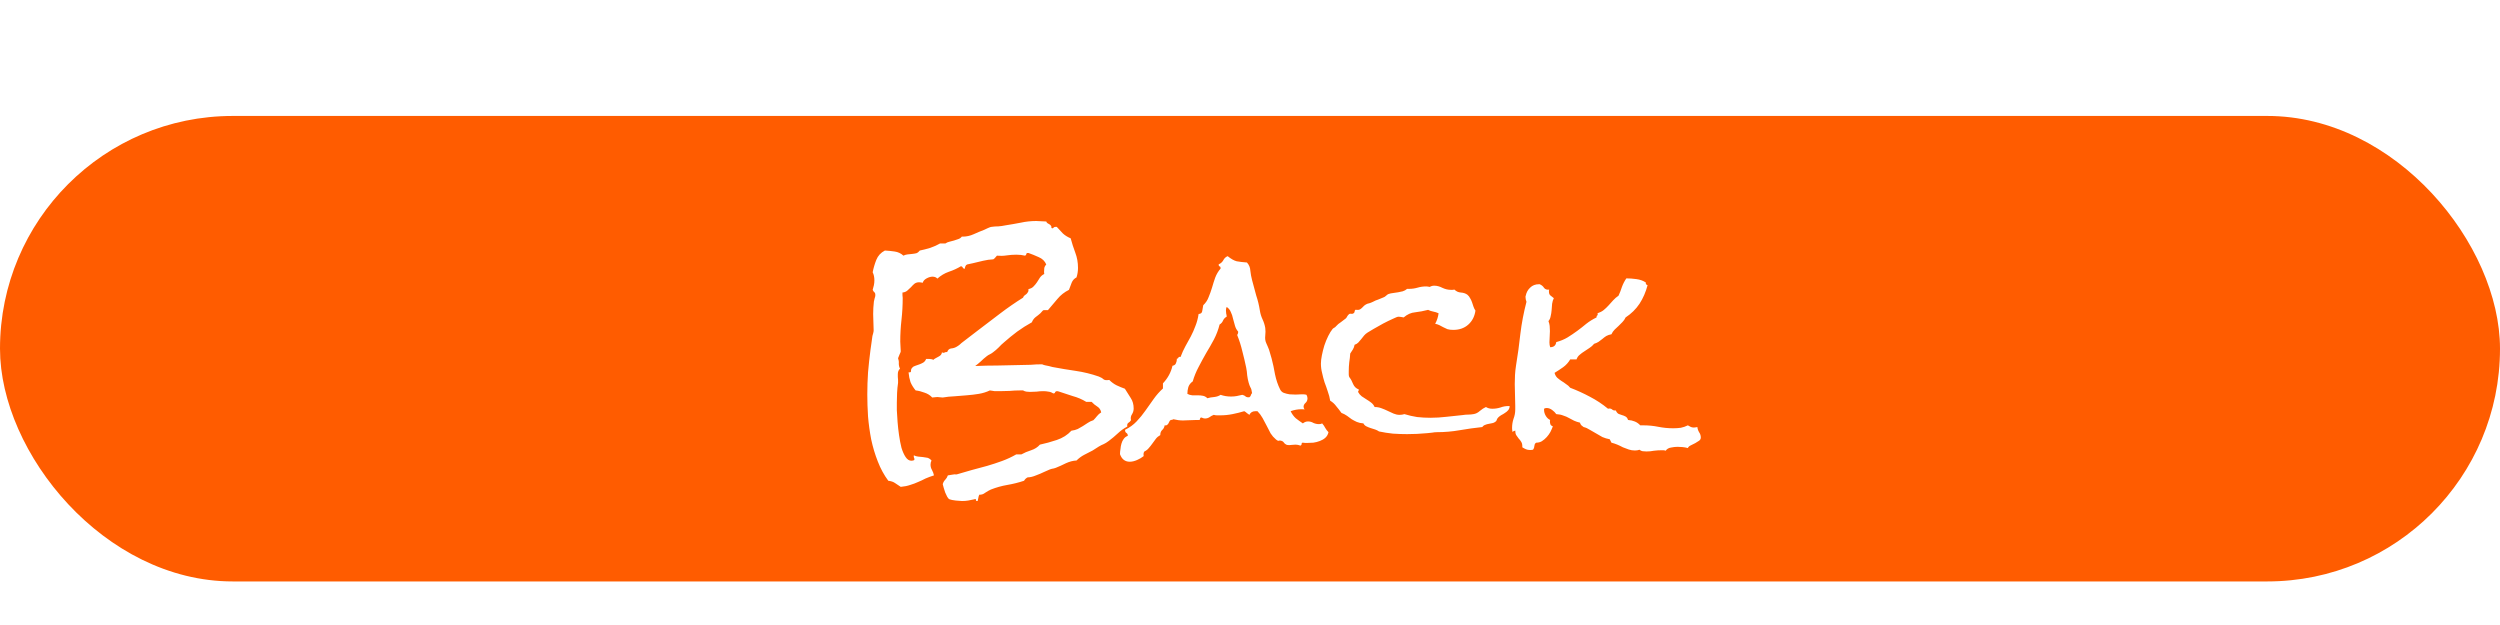 <svg width="200" height="50" viewBox="0 0 200 50" fill="none" xmlns="http://www.w3.org/2000/svg">
<g filter="url(#filter0_i)">
<rect y="6.276" width="200" height="37.239" rx="18.619" fill="#FF5C00"/>
<path d="M90.693 29.68C90.693 29.849 90.647 30.005 90.556 30.148C90.465 30.279 90.439 30.435 90.478 30.617C90.426 30.708 90.354 30.78 90.263 30.832C90.185 30.884 90.159 30.982 90.185 31.125C89.911 31.268 89.657 31.451 89.423 31.672C89.202 31.88 88.961 32.082 88.701 32.277C88.544 32.395 88.407 32.479 88.29 32.531C88.186 32.57 88.056 32.635 87.9 32.727L87.411 33.039C87.19 33.156 86.962 33.273 86.728 33.391C86.507 33.508 86.305 33.658 86.122 33.84C85.849 33.853 85.569 33.925 85.282 34.055C84.996 34.198 84.723 34.322 84.462 34.426C84.358 34.465 84.254 34.491 84.15 34.504C84.046 34.53 83.941 34.569 83.837 34.621L83.525 34.758C83.342 34.849 83.128 34.94 82.88 35.031C82.633 35.135 82.411 35.188 82.216 35.188C82.099 35.24 82.001 35.331 81.923 35.461C81.493 35.604 81.051 35.715 80.595 35.793C80.139 35.871 79.697 35.995 79.267 36.164C79.124 36.229 78.974 36.314 78.818 36.418C78.674 36.535 78.518 36.587 78.349 36.574C78.31 36.639 78.284 36.717 78.271 36.809C78.258 36.9 78.238 36.991 78.212 37.082H78.154C78.102 37.082 78.076 37.056 78.076 37.004C78.088 36.952 78.069 36.926 78.017 36.926C77.978 36.926 77.952 36.932 77.939 36.945C77.769 36.984 77.607 37.017 77.451 37.043C77.307 37.069 77.144 37.082 76.962 37.082C76.858 37.082 76.689 37.069 76.454 37.043C76.233 37.017 76.07 36.984 75.966 36.945C75.888 36.906 75.823 36.835 75.771 36.73C75.719 36.626 75.667 36.516 75.615 36.398C75.576 36.281 75.536 36.158 75.497 36.027C75.471 35.91 75.445 35.812 75.419 35.734C75.458 35.591 75.523 35.474 75.615 35.383C75.706 35.292 75.777 35.175 75.829 35.031C75.947 35.018 76.064 34.999 76.181 34.973C76.298 34.947 76.415 34.94 76.532 34.953C76.936 34.836 77.34 34.719 77.743 34.602C78.16 34.497 78.57 34.387 78.974 34.27C79.378 34.152 79.775 34.022 80.165 33.879C80.556 33.736 80.934 33.56 81.298 33.352H81.708C81.943 33.221 82.203 33.111 82.49 33.02C82.776 32.928 83.01 32.779 83.193 32.57C83.622 32.479 84.072 32.355 84.54 32.199C85.009 32.043 85.4 31.796 85.712 31.457C85.907 31.431 86.077 31.385 86.22 31.32C86.363 31.242 86.5 31.164 86.63 31.086L87.021 30.832C87.151 30.741 87.301 30.669 87.47 30.617C87.574 30.513 87.672 30.402 87.763 30.285C87.854 30.168 87.965 30.07 88.095 29.992C88.056 29.784 87.952 29.628 87.782 29.523C87.613 29.419 87.463 29.296 87.333 29.152H86.904C86.565 28.944 86.201 28.788 85.81 28.684C85.432 28.566 85.055 28.443 84.677 28.312C84.651 28.299 84.618 28.293 84.579 28.293C84.488 28.293 84.43 28.326 84.404 28.391C84.391 28.456 84.338 28.482 84.247 28.469C84.13 28.391 84.007 28.345 83.876 28.332C83.746 28.306 83.609 28.293 83.466 28.293C83.284 28.293 83.102 28.306 82.919 28.332C82.75 28.345 82.574 28.352 82.392 28.352C82.301 28.352 82.21 28.345 82.118 28.332C82.027 28.319 81.936 28.287 81.845 28.234H81.591C81.318 28.234 81.044 28.247 80.771 28.273C80.51 28.287 80.25 28.293 79.99 28.293C79.846 28.293 79.71 28.293 79.579 28.293C79.449 28.28 79.319 28.26 79.189 28.234C78.915 28.365 78.622 28.456 78.31 28.508C77.997 28.56 77.672 28.599 77.333 28.625C77.008 28.651 76.682 28.677 76.357 28.703C76.031 28.716 75.719 28.749 75.419 28.801C75.341 28.788 75.263 28.781 75.185 28.781C75.12 28.768 75.055 28.762 74.99 28.762C74.924 28.762 74.853 28.768 74.775 28.781C74.71 28.781 74.644 28.788 74.579 28.801C74.41 28.619 74.202 28.488 73.954 28.41C73.72 28.319 73.486 28.26 73.251 28.234C73.069 28.013 72.932 27.792 72.841 27.57C72.763 27.336 72.711 27.076 72.685 26.789H72.763C72.854 26.789 72.893 26.744 72.88 26.652C72.88 26.561 72.913 26.483 72.978 26.418C73.043 26.34 73.128 26.288 73.232 26.262C73.349 26.223 73.46 26.184 73.564 26.145C73.668 26.105 73.766 26.06 73.857 26.008C73.961 25.943 74.039 25.845 74.091 25.715H74.345C74.397 25.715 74.449 25.721 74.501 25.734C74.566 25.734 74.618 25.754 74.657 25.793C74.71 25.741 74.775 25.695 74.853 25.656C74.931 25.617 75.003 25.578 75.068 25.539C75.146 25.5 75.211 25.454 75.263 25.402C75.315 25.35 75.348 25.272 75.361 25.168C75.374 25.207 75.406 25.227 75.458 25.227C75.51 25.227 75.556 25.213 75.595 25.188C75.647 25.162 75.706 25.155 75.771 25.168C75.836 24.986 75.947 24.888 76.103 24.875C76.259 24.862 76.402 24.816 76.532 24.738C76.624 24.686 76.708 24.628 76.786 24.562C76.865 24.484 76.949 24.413 77.04 24.348L78.212 23.449L80.009 22.082C80.608 21.626 81.22 21.203 81.845 20.812C81.871 20.734 81.91 20.676 81.962 20.637C82.014 20.598 82.066 20.559 82.118 20.52C82.171 20.467 82.21 20.415 82.236 20.363C82.275 20.311 82.288 20.233 82.275 20.129C82.457 20.09 82.594 20.018 82.685 19.914C82.789 19.81 82.88 19.699 82.958 19.582C83.036 19.452 83.115 19.328 83.193 19.211C83.284 19.081 83.401 18.983 83.544 18.918C83.531 18.879 83.525 18.82 83.525 18.742C83.525 18.638 83.531 18.534 83.544 18.43C83.57 18.326 83.622 18.234 83.701 18.156C83.583 17.883 83.382 17.688 83.095 17.57C82.809 17.44 82.535 17.329 82.275 17.238H82.216C82.151 17.238 82.112 17.271 82.099 17.336C82.099 17.388 82.066 17.427 82.001 17.453C81.793 17.401 81.559 17.375 81.298 17.375C81.038 17.375 80.777 17.395 80.517 17.434C80.269 17.473 80.016 17.479 79.755 17.453C79.716 17.505 79.671 17.557 79.618 17.609C79.579 17.662 79.527 17.707 79.462 17.746C79.189 17.759 78.915 17.798 78.642 17.863L77.822 18.059L77.372 18.156C77.307 18.182 77.262 18.228 77.236 18.293C77.21 18.358 77.19 18.43 77.177 18.508C77.099 18.495 77.047 18.462 77.021 18.41C77.008 18.358 76.962 18.319 76.884 18.293C76.585 18.475 76.259 18.625 75.907 18.742C75.569 18.859 75.263 19.042 74.99 19.289C74.898 19.185 74.768 19.133 74.599 19.133C74.456 19.133 74.299 19.178 74.13 19.27C73.961 19.361 73.857 19.478 73.818 19.621C73.688 19.595 73.59 19.582 73.525 19.582C73.382 19.582 73.258 19.621 73.154 19.699C73.062 19.777 72.971 19.869 72.88 19.973C72.789 20.064 72.691 20.155 72.587 20.246C72.483 20.337 72.353 20.389 72.197 20.402C72.197 20.467 72.197 20.539 72.197 20.617C72.21 20.682 72.216 20.754 72.216 20.832C72.216 21.418 72.184 22.004 72.118 22.59C72.053 23.163 72.021 23.742 72.021 24.328C72.021 24.458 72.027 24.588 72.04 24.719C72.053 24.836 72.06 24.966 72.06 25.109C72.06 25.148 72.027 25.233 71.962 25.363C71.91 25.494 71.871 25.591 71.845 25.656C71.897 25.799 71.917 25.943 71.904 26.086C71.904 26.229 71.936 26.366 72.001 26.496C71.884 26.6 71.826 26.744 71.826 26.926C71.826 27.004 71.826 27.082 71.826 27.16C71.838 27.238 71.845 27.316 71.845 27.395V27.629C71.806 27.889 71.78 28.156 71.767 28.43C71.754 28.69 71.747 28.951 71.747 29.211C71.747 29.328 71.747 29.53 71.747 29.816C71.76 30.09 71.78 30.402 71.806 30.754C71.832 31.092 71.871 31.444 71.923 31.809C71.975 32.173 72.04 32.512 72.118 32.824C72.21 33.124 72.32 33.371 72.451 33.566C72.581 33.762 72.737 33.859 72.919 33.859C72.958 33.859 73.004 33.853 73.056 33.84C73.121 33.827 73.154 33.794 73.154 33.742C73.154 33.69 73.141 33.645 73.115 33.605C73.102 33.566 73.095 33.521 73.095 33.469L73.115 33.43C73.219 33.482 73.329 33.514 73.447 33.527C73.577 33.54 73.707 33.553 73.837 33.566C73.967 33.579 74.091 33.599 74.208 33.625C74.326 33.664 74.43 33.736 74.521 33.84C74.469 33.944 74.443 34.055 74.443 34.172C74.443 34.328 74.482 34.471 74.56 34.602C74.638 34.745 74.69 34.888 74.716 35.031C74.469 35.109 74.241 35.194 74.032 35.285C73.837 35.389 73.642 35.48 73.447 35.559C73.251 35.65 73.043 35.728 72.822 35.793C72.6 35.871 72.346 35.923 72.06 35.949C71.878 35.832 71.721 35.728 71.591 35.637C71.461 35.546 71.285 35.487 71.064 35.461C70.725 35.005 70.445 34.491 70.224 33.918C70.003 33.358 69.827 32.772 69.697 32.16C69.579 31.548 69.495 30.936 69.443 30.324C69.404 29.699 69.384 29.113 69.384 28.566C69.384 27.967 69.404 27.375 69.443 26.789C69.495 26.19 69.56 25.591 69.638 24.992C69.664 24.81 69.69 24.628 69.716 24.445C69.742 24.25 69.768 24.061 69.794 23.879C69.82 23.814 69.84 23.742 69.853 23.664C69.879 23.573 69.892 23.495 69.892 23.43C69.892 23.208 69.885 22.987 69.872 22.766C69.859 22.544 69.853 22.329 69.853 22.121C69.853 21.796 69.872 21.463 69.911 21.125C69.924 21.06 69.944 20.975 69.97 20.871C70.009 20.767 70.029 20.676 70.029 20.598C70.029 20.494 70.003 20.422 69.951 20.383C69.898 20.344 69.853 20.279 69.814 20.188C69.853 20.057 69.885 19.934 69.911 19.816C69.938 19.686 69.951 19.556 69.951 19.426C69.951 19.178 69.905 18.963 69.814 18.781C69.879 18.443 69.977 18.111 70.107 17.785C70.237 17.46 70.465 17.212 70.79 17.043C71.051 17.056 71.311 17.082 71.572 17.121C71.845 17.16 72.079 17.271 72.275 17.453C72.366 17.401 72.47 17.369 72.587 17.355L72.958 17.316C73.088 17.303 73.206 17.284 73.31 17.258C73.414 17.219 73.505 17.147 73.583 17.043C73.844 16.991 74.124 16.919 74.423 16.828C74.723 16.724 74.983 16.607 75.204 16.477H75.634C75.725 16.412 75.829 16.366 75.947 16.34L76.318 16.242C76.448 16.203 76.565 16.164 76.669 16.125C76.786 16.086 76.878 16.021 76.943 15.93H77.021C77.32 15.93 77.613 15.865 77.9 15.734C78.186 15.604 78.466 15.487 78.74 15.383C78.805 15.357 78.902 15.311 79.032 15.246C79.176 15.181 79.273 15.148 79.326 15.148C79.508 15.122 79.69 15.109 79.872 15.109C80.055 15.096 80.237 15.07 80.419 15.031C80.836 14.966 81.246 14.895 81.65 14.816C82.066 14.725 82.483 14.68 82.9 14.68C83.043 14.68 83.173 14.686 83.29 14.699C83.421 14.699 83.557 14.706 83.701 14.719C83.713 14.771 83.746 14.816 83.798 14.855C83.85 14.882 83.896 14.908 83.935 14.934C83.987 14.96 84.032 14.999 84.072 15.051C84.111 15.09 84.124 15.148 84.111 15.227C84.137 15.253 84.163 15.266 84.189 15.266C84.228 15.266 84.26 15.246 84.286 15.207C84.326 15.168 84.378 15.148 84.443 15.148H84.54C84.71 15.331 84.872 15.507 85.029 15.676C85.198 15.832 85.406 15.962 85.654 16.066C85.758 16.457 85.882 16.841 86.025 17.219C86.168 17.596 86.24 18 86.24 18.43C86.24 18.69 86.201 18.944 86.122 19.191C85.94 19.283 85.81 19.426 85.732 19.621C85.654 19.816 85.582 20.005 85.517 20.188C85.152 20.37 84.846 20.611 84.599 20.91C84.352 21.21 84.098 21.509 83.837 21.809H83.525C83.473 21.809 83.434 21.828 83.407 21.867L83.232 22.062C83.115 22.167 82.984 22.271 82.841 22.375C82.711 22.479 82.613 22.616 82.548 22.785C82.144 23.006 81.754 23.254 81.376 23.527C81.012 23.801 80.66 24.087 80.322 24.387C80.178 24.504 80.035 24.641 79.892 24.797C79.749 24.94 79.605 25.064 79.462 25.168C79.384 25.233 79.293 25.292 79.189 25.344C79.098 25.383 79.013 25.435 78.935 25.5C78.766 25.63 78.609 25.767 78.466 25.91C78.323 26.04 78.173 26.164 78.017 26.281C78.603 26.255 79.195 26.242 79.794 26.242C80.393 26.229 80.986 26.216 81.572 26.203C81.871 26.203 82.164 26.197 82.451 26.184C82.737 26.158 83.03 26.145 83.329 26.145C83.382 26.145 83.427 26.158 83.466 26.184C83.505 26.197 83.551 26.21 83.603 26.223C83.824 26.262 84.019 26.307 84.189 26.359C84.814 26.477 85.439 26.581 86.064 26.672C86.689 26.763 87.301 26.913 87.9 27.121C88.069 27.186 88.193 27.258 88.271 27.336C88.362 27.414 88.518 27.434 88.74 27.395C88.922 27.577 89.117 27.72 89.326 27.824C89.547 27.928 89.768 28.02 89.99 28.098C90.159 28.358 90.315 28.605 90.458 28.84C90.615 29.074 90.693 29.354 90.693 29.68ZM106.279 31.574C106.24 31.756 106.155 31.906 106.025 32.023C105.908 32.128 105.764 32.212 105.595 32.277C105.426 32.342 105.25 32.388 105.068 32.414C104.898 32.427 104.742 32.434 104.599 32.434C104.534 32.434 104.469 32.434 104.404 32.434C104.352 32.421 104.293 32.414 104.228 32.414C104.163 32.414 104.13 32.447 104.13 32.512C104.13 32.577 104.098 32.622 104.033 32.648C103.967 32.622 103.902 32.603 103.837 32.59C103.772 32.577 103.707 32.57 103.642 32.57C103.551 32.57 103.46 32.577 103.368 32.59C103.29 32.603 103.212 32.609 103.134 32.609C103.03 32.609 102.952 32.596 102.9 32.57C102.861 32.544 102.822 32.518 102.783 32.492C102.756 32.453 102.724 32.414 102.685 32.375C102.659 32.336 102.613 32.303 102.548 32.277C102.457 32.238 102.379 32.232 102.314 32.258C102.262 32.284 102.177 32.245 102.06 32.141C101.904 32.01 101.767 31.854 101.65 31.672C101.546 31.477 101.441 31.275 101.337 31.066C101.233 30.858 101.122 30.65 101.005 30.441C100.888 30.233 100.751 30.051 100.595 29.895H100.439C100.204 29.895 100.042 29.992 99.951 30.188C99.885 30.148 99.82 30.103 99.755 30.051C99.69 29.986 99.618 29.934 99.54 29.895C99.241 29.986 98.928 30.064 98.603 30.129C98.277 30.194 97.952 30.227 97.626 30.227H97.353C97.275 30.227 97.19 30.213 97.099 30.188C96.969 30.24 96.852 30.305 96.747 30.383C96.643 30.448 96.526 30.48 96.396 30.48C96.318 30.48 96.227 30.454 96.122 30.402C96.044 30.402 96.005 30.435 96.005 30.5C96.018 30.565 95.979 30.598 95.888 30.598H95.712C95.53 30.598 95.348 30.604 95.165 30.617C94.996 30.63 94.82 30.637 94.638 30.637C94.391 30.637 94.137 30.604 93.876 30.539C93.811 30.578 93.74 30.598 93.661 30.598C93.609 30.624 93.57 30.669 93.544 30.734C93.518 30.787 93.492 30.838 93.466 30.891C93.44 30.93 93.401 30.969 93.349 31.008C93.31 31.034 93.251 31.04 93.173 31.027C93.147 31.184 93.082 31.307 92.978 31.398C92.874 31.49 92.822 31.626 92.822 31.809C92.678 31.887 92.561 31.984 92.47 32.102C92.379 32.219 92.288 32.342 92.197 32.473C92.105 32.603 92.008 32.727 91.904 32.844C91.812 32.961 91.695 33.052 91.552 33.117C91.487 33.195 91.467 33.319 91.493 33.488C91.35 33.605 91.174 33.71 90.966 33.801C90.758 33.892 90.562 33.938 90.38 33.938C90.003 33.938 89.742 33.736 89.599 33.332C89.599 33.202 89.612 33.065 89.638 32.922C89.651 32.766 89.677 32.622 89.716 32.492C89.755 32.349 89.814 32.225 89.892 32.121C89.97 32.004 90.081 31.919 90.224 31.867C90.224 31.75 90.185 31.672 90.107 31.633C90.029 31.581 89.996 31.496 90.009 31.379C90.361 31.21 90.667 30.988 90.927 30.715C91.188 30.441 91.422 30.155 91.63 29.855C91.852 29.543 92.073 29.23 92.294 28.918C92.516 28.605 92.763 28.326 93.036 28.078V27.668C93.427 27.251 93.681 26.783 93.798 26.262C93.941 26.236 94.032 26.171 94.072 26.066C94.124 25.962 94.15 25.838 94.15 25.695C94.215 25.695 94.254 25.669 94.267 25.617C94.293 25.552 94.352 25.533 94.443 25.559C94.56 25.246 94.69 24.96 94.833 24.699C94.977 24.439 95.12 24.178 95.263 23.918C95.406 23.645 95.53 23.365 95.634 23.078C95.751 22.792 95.836 22.473 95.888 22.121C96.07 22.108 96.168 22.023 96.181 21.867C96.207 21.698 96.233 21.548 96.259 21.418C96.454 21.236 96.598 21.021 96.689 20.773C96.793 20.526 96.884 20.272 96.962 20.012C97.04 19.738 97.125 19.471 97.216 19.211C97.32 18.938 97.463 18.697 97.646 18.488V18.43C97.646 18.365 97.62 18.326 97.568 18.312C97.516 18.287 97.49 18.241 97.49 18.176C97.503 18.163 97.509 18.15 97.509 18.137C97.665 18.072 97.782 17.967 97.861 17.824C97.939 17.668 98.056 17.557 98.212 17.492C98.486 17.713 98.727 17.85 98.935 17.902C99.143 17.941 99.417 17.974 99.755 18C99.924 18.182 100.016 18.404 100.029 18.664C100.055 18.912 100.1 19.159 100.165 19.406C100.27 19.823 100.38 20.233 100.497 20.637C100.628 21.027 100.725 21.431 100.79 21.848C100.829 22.095 100.901 22.329 101.005 22.551C101.109 22.772 101.181 23 101.22 23.234C101.246 23.417 101.246 23.625 101.22 23.859C101.194 24.081 101.22 24.276 101.298 24.445L101.435 24.758C101.5 24.901 101.552 25.051 101.591 25.207C101.643 25.363 101.689 25.52 101.728 25.676C101.832 26.066 101.923 26.49 102.001 26.945C102.092 27.388 102.229 27.792 102.411 28.156C102.477 28.287 102.574 28.378 102.704 28.43C102.848 28.482 103.004 28.521 103.173 28.547C103.342 28.56 103.505 28.566 103.661 28.566C103.831 28.553 103.974 28.547 104.091 28.547H104.286C104.365 28.547 104.443 28.56 104.521 28.586C104.573 28.69 104.599 28.781 104.599 28.859C104.599 29.016 104.547 29.139 104.443 29.23C104.339 29.322 104.286 29.426 104.286 29.543C104.286 29.608 104.312 29.68 104.365 29.758C104.312 29.745 104.234 29.738 104.13 29.738C103.831 29.738 103.538 29.79 103.251 29.895C103.355 30.116 103.492 30.305 103.661 30.461C103.844 30.604 104.033 30.741 104.228 30.871C104.358 30.767 104.495 30.715 104.638 30.715C104.794 30.715 104.937 30.754 105.068 30.832C105.211 30.897 105.361 30.93 105.517 30.93C105.634 30.93 105.719 30.91 105.771 30.871C105.875 30.988 105.96 31.112 106.025 31.242C106.09 31.359 106.174 31.47 106.279 31.574ZM100.165 28.449C100.139 28.228 100.094 28.072 100.029 27.98C99.977 27.876 99.931 27.753 99.892 27.609C99.84 27.427 99.801 27.232 99.775 27.023C99.762 26.815 99.736 26.613 99.697 26.418C99.605 25.975 99.501 25.533 99.384 25.09C99.28 24.647 99.143 24.217 98.974 23.801C99.026 23.723 99.052 23.651 99.052 23.586V23.527C98.935 23.397 98.85 23.241 98.798 23.059C98.746 22.863 98.694 22.674 98.642 22.492C98.603 22.297 98.544 22.121 98.466 21.965C98.401 21.796 98.29 21.659 98.134 21.555C98.095 21.633 98.076 21.724 98.076 21.828C98.076 21.919 98.082 22.004 98.095 22.082C98.121 22.16 98.134 22.245 98.134 22.336C98.004 22.401 97.906 22.505 97.841 22.648C97.789 22.779 97.698 22.883 97.568 22.961C97.463 23.378 97.314 23.775 97.118 24.152C96.923 24.517 96.715 24.881 96.493 25.246C96.285 25.611 96.083 25.982 95.888 26.359C95.693 26.724 95.536 27.108 95.419 27.512C95.25 27.629 95.133 27.779 95.068 27.961C95.016 28.143 94.99 28.326 94.99 28.508C95.107 28.573 95.237 28.612 95.38 28.625C95.536 28.625 95.686 28.625 95.829 28.625C95.973 28.625 96.109 28.638 96.24 28.664C96.37 28.69 96.487 28.755 96.591 28.859C96.76 28.807 96.943 28.775 97.138 28.762C97.346 28.736 97.516 28.677 97.646 28.586C97.906 28.677 98.186 28.723 98.486 28.723C98.642 28.723 98.792 28.71 98.935 28.684C99.091 28.658 99.241 28.625 99.384 28.586C99.501 28.612 99.592 28.658 99.657 28.723C99.723 28.775 99.82 28.794 99.951 28.781C100.016 28.729 100.055 28.677 100.068 28.625C100.081 28.56 100.113 28.501 100.165 28.449ZM120.771 29.484C120.771 29.615 120.732 29.725 120.654 29.816C120.589 29.895 120.504 29.966 120.4 30.031C120.309 30.096 120.211 30.155 120.107 30.207C120.016 30.259 119.931 30.324 119.853 30.402C119.801 30.454 119.762 30.52 119.736 30.598C119.723 30.663 119.69 30.708 119.638 30.734C119.56 30.799 119.475 30.838 119.384 30.852C119.293 30.865 119.195 30.884 119.091 30.91C119 30.923 118.909 30.949 118.818 30.988C118.727 31.014 118.648 31.073 118.583 31.164C117.971 31.229 117.366 31.314 116.767 31.418C116.181 31.522 115.575 31.574 114.95 31.574C114.833 31.574 114.703 31.587 114.56 31.613C114.43 31.626 114.306 31.639 114.189 31.652C113.915 31.678 113.642 31.698 113.368 31.711C113.108 31.724 112.841 31.73 112.568 31.73C112.19 31.73 111.812 31.717 111.435 31.691C111.057 31.652 110.686 31.594 110.322 31.516C110.23 31.451 110.126 31.398 110.009 31.359C109.892 31.32 109.768 31.281 109.638 31.242C109.521 31.203 109.41 31.158 109.306 31.105C109.202 31.053 109.124 30.975 109.072 30.871C108.876 30.858 108.7 30.819 108.544 30.754C108.401 30.689 108.264 30.617 108.134 30.539C108.017 30.448 107.893 30.357 107.763 30.266C107.633 30.174 107.483 30.096 107.314 30.031C107.184 29.849 107.047 29.673 106.904 29.504C106.773 29.322 106.611 29.172 106.415 29.055C106.376 28.807 106.311 28.56 106.22 28.312C106.142 28.065 106.057 27.824 105.966 27.59C105.888 27.342 105.823 27.095 105.771 26.848C105.706 26.6 105.673 26.346 105.673 26.086C105.673 25.904 105.699 25.682 105.751 25.422C105.803 25.162 105.868 24.901 105.947 24.641C106.038 24.367 106.142 24.113 106.259 23.879C106.376 23.645 106.493 23.456 106.611 23.312C106.65 23.273 106.695 23.241 106.747 23.215C106.799 23.189 106.845 23.15 106.884 23.098C107.001 22.967 107.125 22.863 107.255 22.785C107.385 22.694 107.522 22.59 107.665 22.473C107.717 22.421 107.756 22.362 107.783 22.297C107.822 22.232 107.874 22.173 107.939 22.121C107.978 22.095 108.03 22.088 108.095 22.102C108.173 22.115 108.238 22.102 108.29 22.062C108.342 22.023 108.368 21.978 108.368 21.926C108.368 21.874 108.388 21.828 108.427 21.789C108.44 21.776 108.479 21.776 108.544 21.789C108.609 21.789 108.648 21.789 108.661 21.789C108.753 21.789 108.857 21.73 108.974 21.613C109.091 21.483 109.189 21.398 109.267 21.359C109.358 21.307 109.449 21.275 109.54 21.262C109.631 21.236 109.729 21.197 109.833 21.145C109.977 21.066 110.113 21.008 110.243 20.969C110.387 20.917 110.53 20.858 110.673 20.793C110.751 20.767 110.823 20.721 110.888 20.656C110.953 20.591 111.018 20.546 111.083 20.52C111.2 20.48 111.324 20.454 111.454 20.441C111.598 20.415 111.728 20.396 111.845 20.383C111.975 20.357 112.099 20.331 112.216 20.305C112.346 20.266 112.464 20.201 112.568 20.109H112.724C112.958 20.109 113.186 20.077 113.408 20.012C113.629 19.947 113.857 19.914 114.091 19.914C114.156 19.914 114.254 19.927 114.384 19.953C114.488 19.888 114.605 19.855 114.736 19.855C114.957 19.855 115.178 19.914 115.4 20.031C115.621 20.135 115.849 20.188 116.083 20.188H116.2C116.253 20.188 116.305 20.181 116.357 20.168C116.5 20.311 116.669 20.389 116.865 20.402C117.073 20.415 117.249 20.474 117.392 20.578C117.483 20.656 117.555 20.747 117.607 20.852C117.672 20.956 117.724 21.066 117.763 21.184L117.88 21.535C117.919 21.652 117.971 21.756 118.036 21.848C117.971 22.316 117.776 22.694 117.45 22.98C117.138 23.254 116.741 23.391 116.259 23.391C116.077 23.391 115.921 23.371 115.79 23.332C115.673 23.28 115.562 23.228 115.458 23.176C115.367 23.124 115.27 23.072 115.165 23.02C115.061 22.967 114.944 22.928 114.814 22.902C114.957 22.642 115.048 22.362 115.087 22.062C114.944 21.997 114.801 21.952 114.658 21.926C114.514 21.9 114.378 21.854 114.247 21.789C113.896 21.88 113.551 21.945 113.212 21.984C112.887 22.01 112.581 22.147 112.294 22.395C112.229 22.381 112.158 22.369 112.079 22.355C112.014 22.342 111.949 22.336 111.884 22.336C111.806 22.336 111.65 22.395 111.415 22.512C111.181 22.616 110.927 22.74 110.654 22.883C110.393 23.026 110.139 23.169 109.892 23.312C109.658 23.456 109.495 23.553 109.404 23.605C109.299 23.671 109.208 23.749 109.13 23.84C109.052 23.931 108.974 24.029 108.896 24.133C108.818 24.224 108.74 24.315 108.661 24.406C108.583 24.484 108.486 24.543 108.368 24.582C108.342 24.725 108.297 24.849 108.232 24.953C108.167 25.057 108.095 25.168 108.017 25.285C108.004 25.52 107.978 25.754 107.939 25.988C107.913 26.223 107.9 26.457 107.9 26.691V26.945C107.9 27.023 107.913 27.095 107.939 27.16C108.069 27.329 108.173 27.518 108.251 27.727C108.342 27.935 108.492 28.078 108.7 28.156C108.714 28.208 108.707 28.241 108.681 28.254C108.668 28.267 108.655 28.299 108.642 28.352C108.72 28.495 108.818 28.612 108.935 28.703C109.065 28.781 109.195 28.866 109.325 28.957C109.456 29.035 109.579 29.12 109.697 29.211C109.814 29.302 109.905 29.419 109.97 29.562C110.165 29.562 110.348 29.595 110.517 29.66C110.699 29.725 110.868 29.797 111.025 29.875C111.194 29.953 111.35 30.025 111.493 30.09C111.65 30.155 111.806 30.188 111.962 30.188C112.105 30.188 112.236 30.168 112.353 30.129C112.691 30.233 113.03 30.311 113.368 30.363C113.72 30.402 114.072 30.422 114.423 30.422C114.853 30.422 115.283 30.396 115.712 30.344C116.142 30.292 116.572 30.246 117.001 30.207C117.158 30.181 117.307 30.168 117.45 30.168C117.594 30.168 117.737 30.155 117.88 30.129C118.062 30.103 118.232 30.018 118.388 29.875C118.557 29.732 118.72 29.628 118.876 29.562C119.02 29.654 119.189 29.699 119.384 29.699C119.605 29.699 119.82 29.667 120.029 29.602C120.237 29.523 120.452 29.484 120.673 29.484H120.771ZM136.064 32.004C136.064 32.108 136.018 32.193 135.927 32.258C135.836 32.323 135.732 32.388 135.615 32.453L135.263 32.629C135.146 32.681 135.068 32.753 135.029 32.844C134.885 32.805 134.742 32.779 134.599 32.766C134.469 32.753 134.339 32.746 134.208 32.746C134.039 32.746 133.863 32.766 133.681 32.805C133.499 32.831 133.355 32.915 133.251 33.059C133.186 33.033 133.128 33.02 133.075 33.02H132.919C132.724 33.02 132.522 33.033 132.314 33.059C132.118 33.098 131.923 33.117 131.728 33.117C131.624 33.117 131.52 33.111 131.415 33.098C131.324 33.085 131.24 33.046 131.161 32.98C131.044 33.02 130.921 33.039 130.79 33.039C130.621 33.039 130.458 33.013 130.302 32.961C130.146 32.909 129.99 32.85 129.833 32.785C129.69 32.707 129.54 32.635 129.384 32.57C129.228 32.505 129.072 32.453 128.915 32.414L128.779 32.141C128.57 32.102 128.375 32.043 128.193 31.965C128.023 31.874 127.854 31.776 127.685 31.672C127.516 31.568 127.346 31.47 127.177 31.379C127.021 31.275 126.858 31.203 126.689 31.164C126.624 31.112 126.565 31.066 126.513 31.027C126.461 30.975 126.422 30.904 126.396 30.812C126.227 30.773 126.07 30.721 125.927 30.656L125.517 30.441C125.387 30.363 125.237 30.298 125.068 30.246C124.911 30.181 124.723 30.142 124.501 30.129C124.423 30.012 124.312 29.901 124.169 29.797C124.026 29.693 123.883 29.641 123.74 29.641C123.648 29.641 123.577 29.66 123.525 29.699V29.797C123.525 29.953 123.57 30.109 123.661 30.266C123.753 30.422 123.87 30.533 124.013 30.598C124 30.624 123.993 30.663 123.993 30.715C123.993 30.793 124.006 30.871 124.033 30.949C124.072 31.027 124.137 31.079 124.228 31.105C124.176 31.249 124.111 31.398 124.033 31.555C123.954 31.698 123.857 31.835 123.74 31.965C123.622 32.095 123.492 32.206 123.349 32.297C123.219 32.375 123.069 32.414 122.9 32.414C122.848 32.44 122.809 32.479 122.783 32.531C122.77 32.583 122.756 32.642 122.743 32.707C122.743 32.759 122.73 32.811 122.704 32.863C122.691 32.915 122.665 32.954 122.626 32.98C122.574 32.993 122.503 33 122.411 33C122.281 33 122.171 32.98 122.079 32.941C121.988 32.902 121.891 32.85 121.786 32.785V32.707C121.786 32.551 121.754 32.427 121.689 32.336C121.637 32.245 121.572 32.16 121.493 32.082C121.428 31.991 121.363 31.9 121.298 31.809C121.246 31.717 121.22 31.594 121.22 31.438C121.181 31.463 121.135 31.483 121.083 31.496C121.044 31.509 121.018 31.535 121.005 31.574C120.979 31.444 120.966 31.333 120.966 31.242C120.966 30.982 121.005 30.734 121.083 30.5C121.174 30.266 121.22 30.018 121.22 29.758V29.465C121.22 29.165 121.214 28.872 121.2 28.586C121.187 28.299 121.181 28.013 121.181 27.727C121.181 27.479 121.187 27.238 121.2 27.004C121.214 26.756 121.24 26.509 121.279 26.262C121.422 25.402 121.539 24.549 121.63 23.703C121.734 22.844 121.897 21.991 122.118 21.145C122.105 21.079 122.086 21.014 122.06 20.949C122.047 20.884 122.04 20.819 122.04 20.754C122.04 20.702 122.047 20.669 122.06 20.656C122.112 20.396 122.229 20.181 122.411 20.012C122.594 19.829 122.828 19.738 123.115 19.738H123.173C123.329 19.803 123.447 19.901 123.525 20.031C123.616 20.148 123.753 20.194 123.935 20.168C123.935 20.194 123.928 20.22 123.915 20.246C123.915 20.272 123.915 20.298 123.915 20.324C123.915 20.467 123.954 20.572 124.033 20.637C124.111 20.702 124.202 20.773 124.306 20.852C124.241 20.982 124.195 21.131 124.169 21.301C124.156 21.47 124.143 21.639 124.13 21.809C124.117 21.978 124.091 22.141 124.052 22.297C124.026 22.453 123.967 22.583 123.876 22.688C123.928 22.818 123.961 22.948 123.974 23.078C123.987 23.208 123.993 23.345 123.993 23.488C123.993 23.631 123.987 23.781 123.974 23.938C123.961 24.081 123.954 24.23 123.954 24.387C123.954 24.53 123.974 24.66 124.013 24.777C124.299 24.777 124.462 24.641 124.501 24.367C124.84 24.276 125.139 24.152 125.4 23.996C125.673 23.827 125.934 23.651 126.181 23.469C126.428 23.287 126.669 23.098 126.904 22.902C127.151 22.707 127.424 22.538 127.724 22.395V22.355C127.724 22.29 127.743 22.251 127.783 22.238C127.822 22.212 127.828 22.154 127.802 22.062C127.997 21.997 128.16 21.913 128.29 21.809C128.434 21.691 128.564 21.568 128.681 21.438L129.052 21.027C129.182 20.884 129.325 20.76 129.482 20.656C129.586 20.435 129.677 20.201 129.755 19.953C129.846 19.706 129.964 19.478 130.107 19.27C130.354 19.27 130.621 19.289 130.908 19.328C131.207 19.367 131.461 19.458 131.669 19.602C131.643 19.706 131.689 19.777 131.806 19.816C131.663 20.363 131.448 20.858 131.161 21.301C130.875 21.73 130.504 22.095 130.048 22.395C129.983 22.538 129.898 22.662 129.794 22.766C129.69 22.87 129.586 22.974 129.482 23.078C129.378 23.169 129.273 23.267 129.169 23.371C129.065 23.475 128.98 23.599 128.915 23.742C128.759 23.768 128.622 23.814 128.505 23.879C128.401 23.944 128.297 24.022 128.193 24.113C128.102 24.191 127.997 24.27 127.88 24.348C127.776 24.413 127.659 24.465 127.529 24.504C127.424 24.634 127.301 24.745 127.158 24.836C127.027 24.927 126.891 25.018 126.747 25.109C126.617 25.188 126.493 25.279 126.376 25.383C126.259 25.474 126.174 25.598 126.122 25.754H125.615C125.471 26.001 125.283 26.21 125.048 26.379C124.827 26.535 124.599 26.685 124.365 26.828C124.404 26.984 124.475 27.115 124.579 27.219C124.684 27.31 124.794 27.395 124.911 27.473C125.042 27.551 125.165 27.635 125.283 27.727C125.413 27.805 125.523 27.902 125.615 28.02C126.161 28.228 126.689 28.469 127.197 28.742C127.704 29.003 128.186 29.322 128.642 29.699C128.668 29.686 128.7 29.68 128.74 29.68C128.844 29.68 128.928 29.712 128.993 29.777C129.059 29.829 129.15 29.849 129.267 29.836C129.319 29.966 129.391 30.057 129.482 30.109C129.573 30.148 129.664 30.181 129.755 30.207C129.859 30.233 129.957 30.272 130.048 30.324C130.139 30.376 130.204 30.467 130.243 30.598C130.439 30.611 130.615 30.65 130.771 30.715C130.94 30.78 131.09 30.884 131.22 31.027H131.454C131.871 31.027 132.275 31.066 132.665 31.145C133.056 31.223 133.453 31.262 133.857 31.262C134.065 31.262 134.267 31.249 134.462 31.223C134.658 31.184 134.846 31.119 135.029 31.027C135.094 31.066 135.165 31.105 135.243 31.145C135.322 31.184 135.406 31.203 135.497 31.203C135.562 31.203 135.66 31.19 135.79 31.164C135.803 31.307 135.849 31.444 135.927 31.574C136.018 31.704 136.064 31.848 136.064 32.004Z" fill="white"/>
</g>
<defs>
<filter id="filter0_i" x="0" y="0" width="200" height="53" filterUnits="userSpaceOnUse" color-interpolation-filters="sRGB">
<feFlood flood-opacity="0" result="BackgroundImageFix"/>
<feBlend mode="normal" in="SourceGraphic" in2="BackgroundImageFix" result="shape"/>
<feColorMatrix in="SourceAlpha" type="matrix" values="0 0 0 0 0 0 0 0 0 0 0 0 0 0 0 0 0 0 127 0" result="hardAlpha"/>
<feOffset dy="3"/>
<feGaussianBlur stdDeviation="1.5"/>
<feComposite in2="hardAlpha" operator="arithmetic" k2="-1" k3="1"/>
<feColorMatrix type="matrix" values="0 0 0 0 0 0 0 0 0 0 0 0 0 0 0 0 0 0 0.25 0"/>
<feBlend mode="normal" in2="shape" result="effect1_innerShadow"/>
</filter>
</defs>
</svg>
